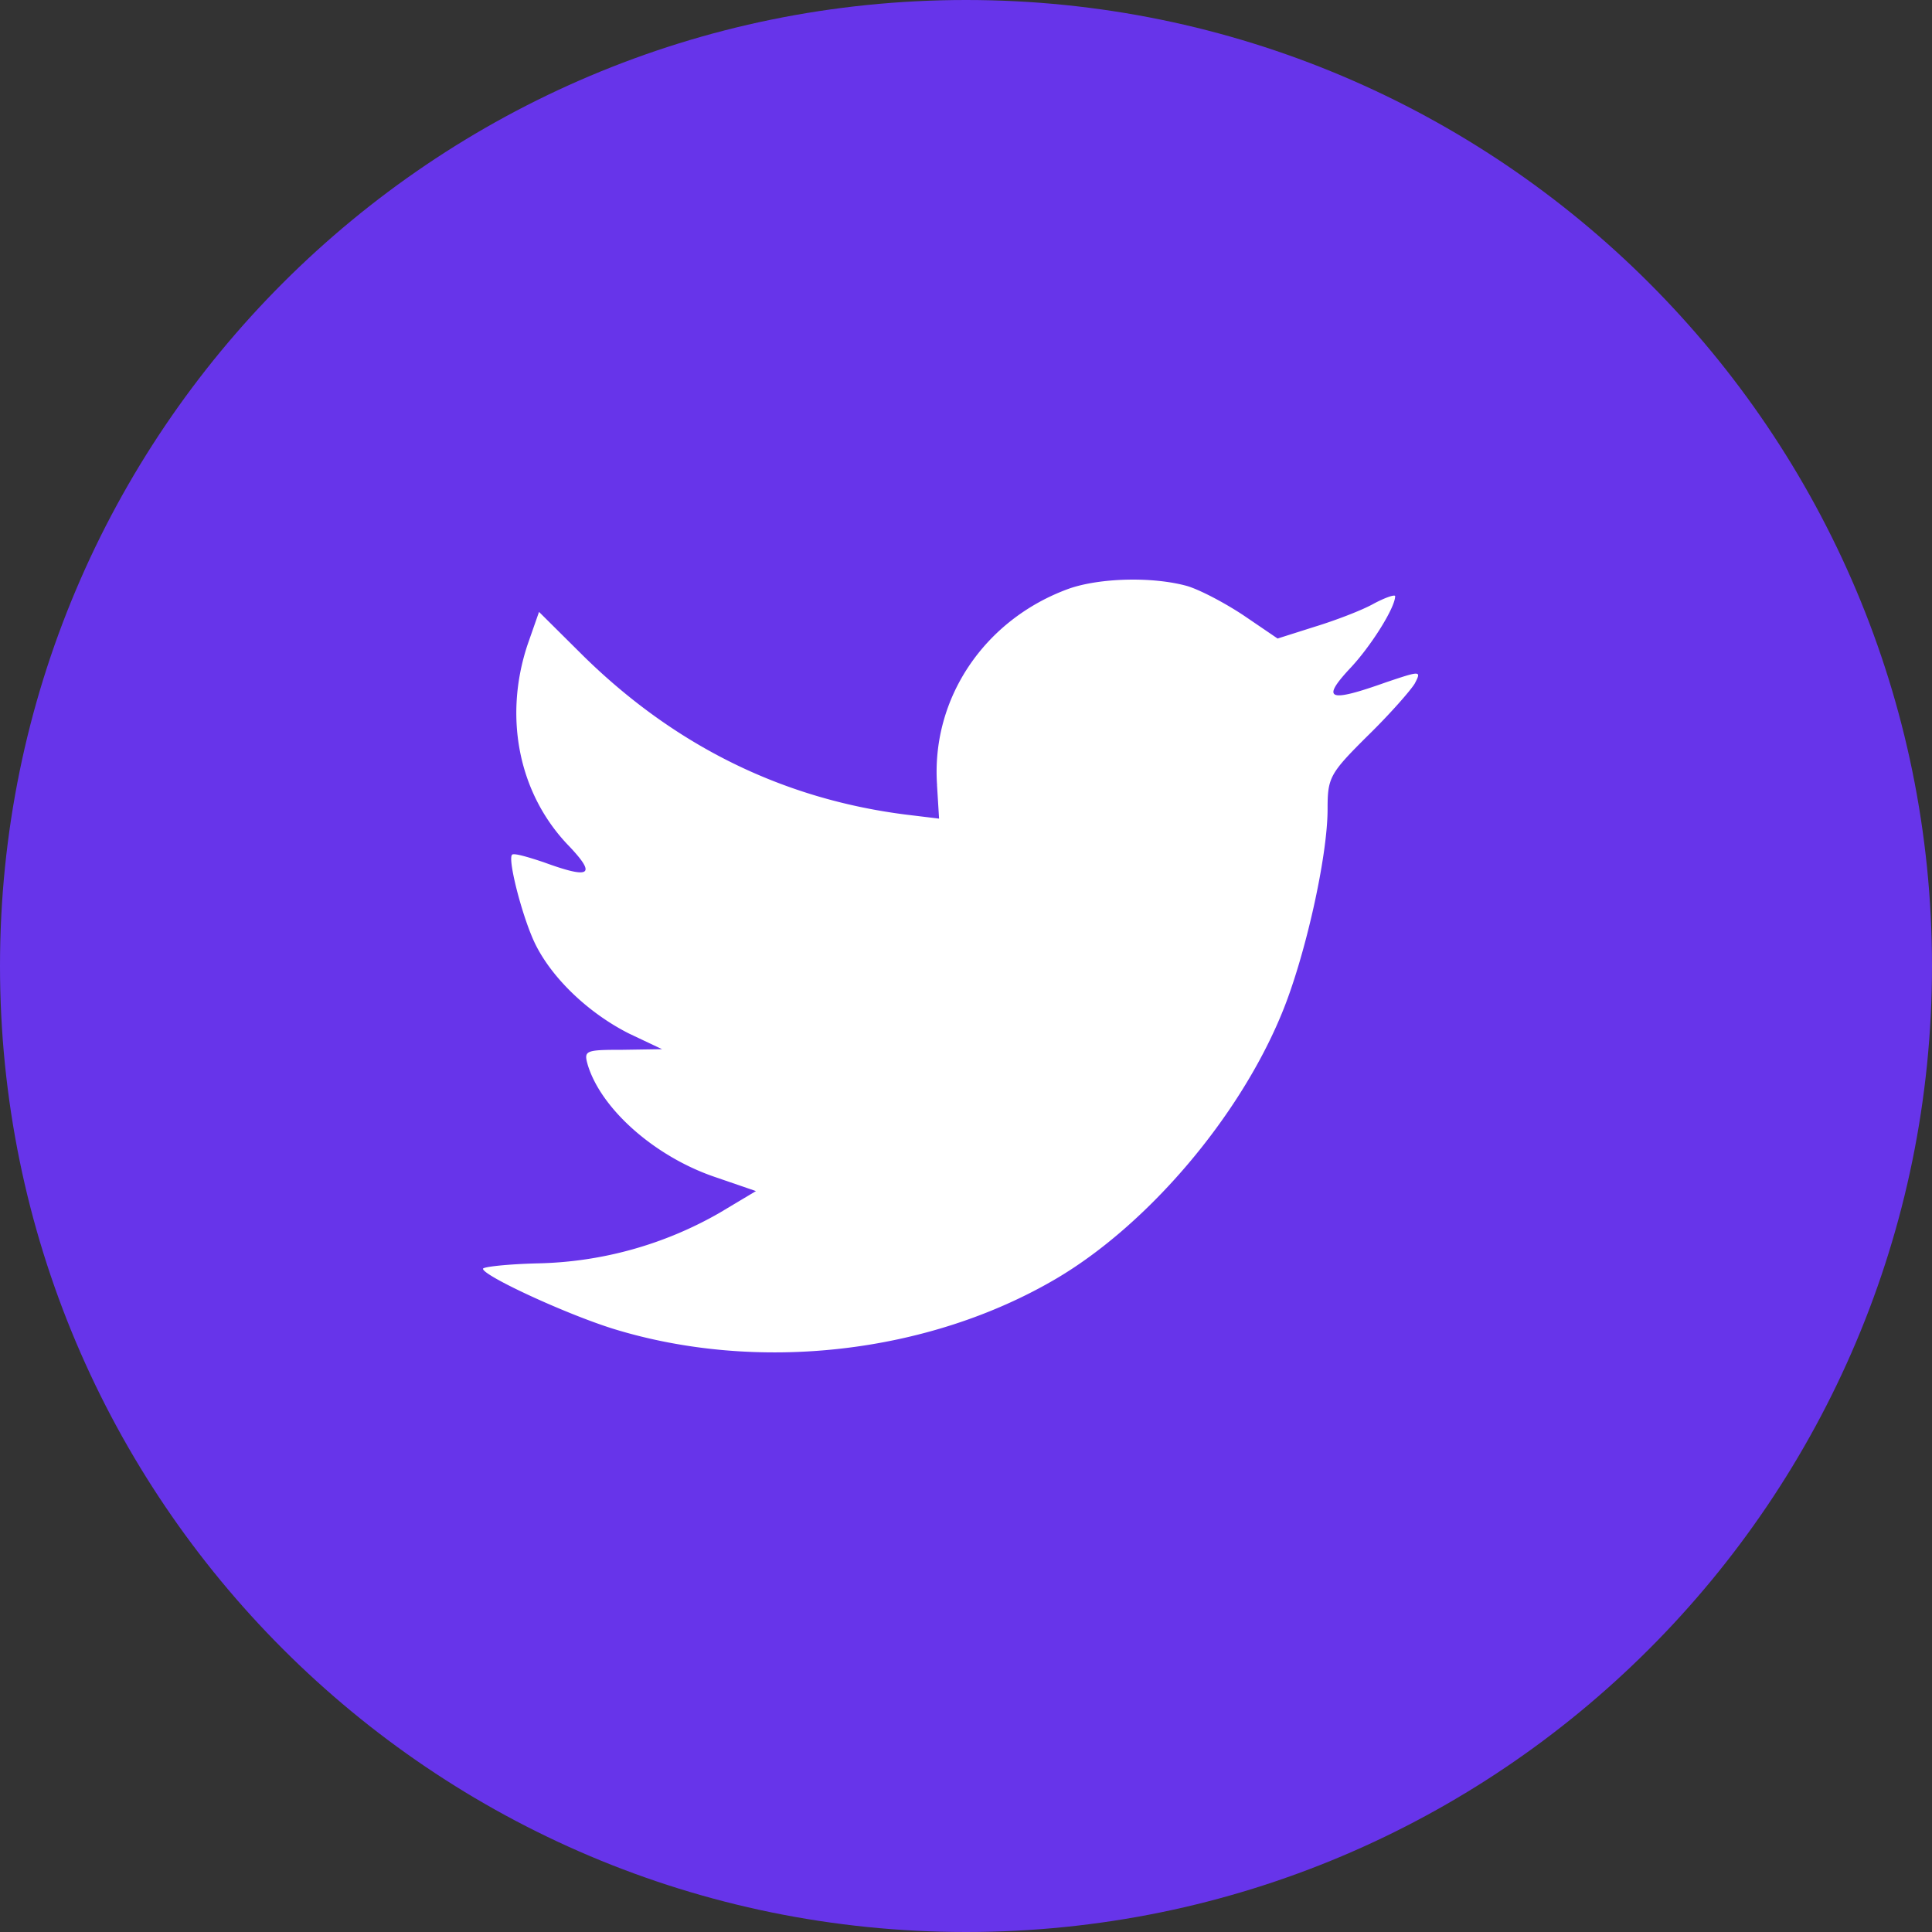 <svg width="32" height="32" viewBox="0 0 32 32" fill="none" xmlns="http://www.w3.org/2000/svg"><rect x="0" y="0" width="32" height="32" fill="#333333" stroke="none"/><path fill-rule="evenodd" clip-rule="evenodd" d="M0 16C0 7.163 7.163 0 16 0s16 7.163 16 16-7.163 16-16 16S0 24.837 0 16Z" fill="#6734EA"/><path fill-rule="evenodd" clip-rule="evenodd" d="m15.52 13.005.034.554-.56-.068c-2.036-.26-3.816-1.141-5.326-2.621l-.74-.735-.19.543c-.402 1.208-.145 2.485.695 3.344.447.474.346.542-.426.26-.268-.09-.503-.158-.526-.124-.078.079.19 1.107.403 1.514.291.564.884 1.118 1.533 1.446l.549.26-.65.01c-.626 0-.648.012-.581.25.224.734 1.108 1.513 2.093 1.852l.693.238-.604.361a6.302 6.302 0 0 1-3 .836c-.503.012-.917.057-.917.09 0 .114 1.365.747 2.16.995 2.384.734 5.215.418 7.342-.836 1.51-.893 3.021-2.666 3.727-4.384.38-.915.76-2.587.76-3.39 0-.52.034-.587.66-1.209.37-.361.717-.757.784-.87.112-.214.101-.214-.47-.022-.951.339-1.085.294-.615-.215.347-.361.76-1.017.76-1.209 0-.034-.167.023-.357.125-.202.113-.65.282-.985.384l-.605.192-.548-.373c-.302-.203-.727-.43-.951-.497-.571-.158-1.444-.136-1.959.045-1.399.508-2.283 1.82-2.182 3.254Z" fill="#fff"/></svg>
